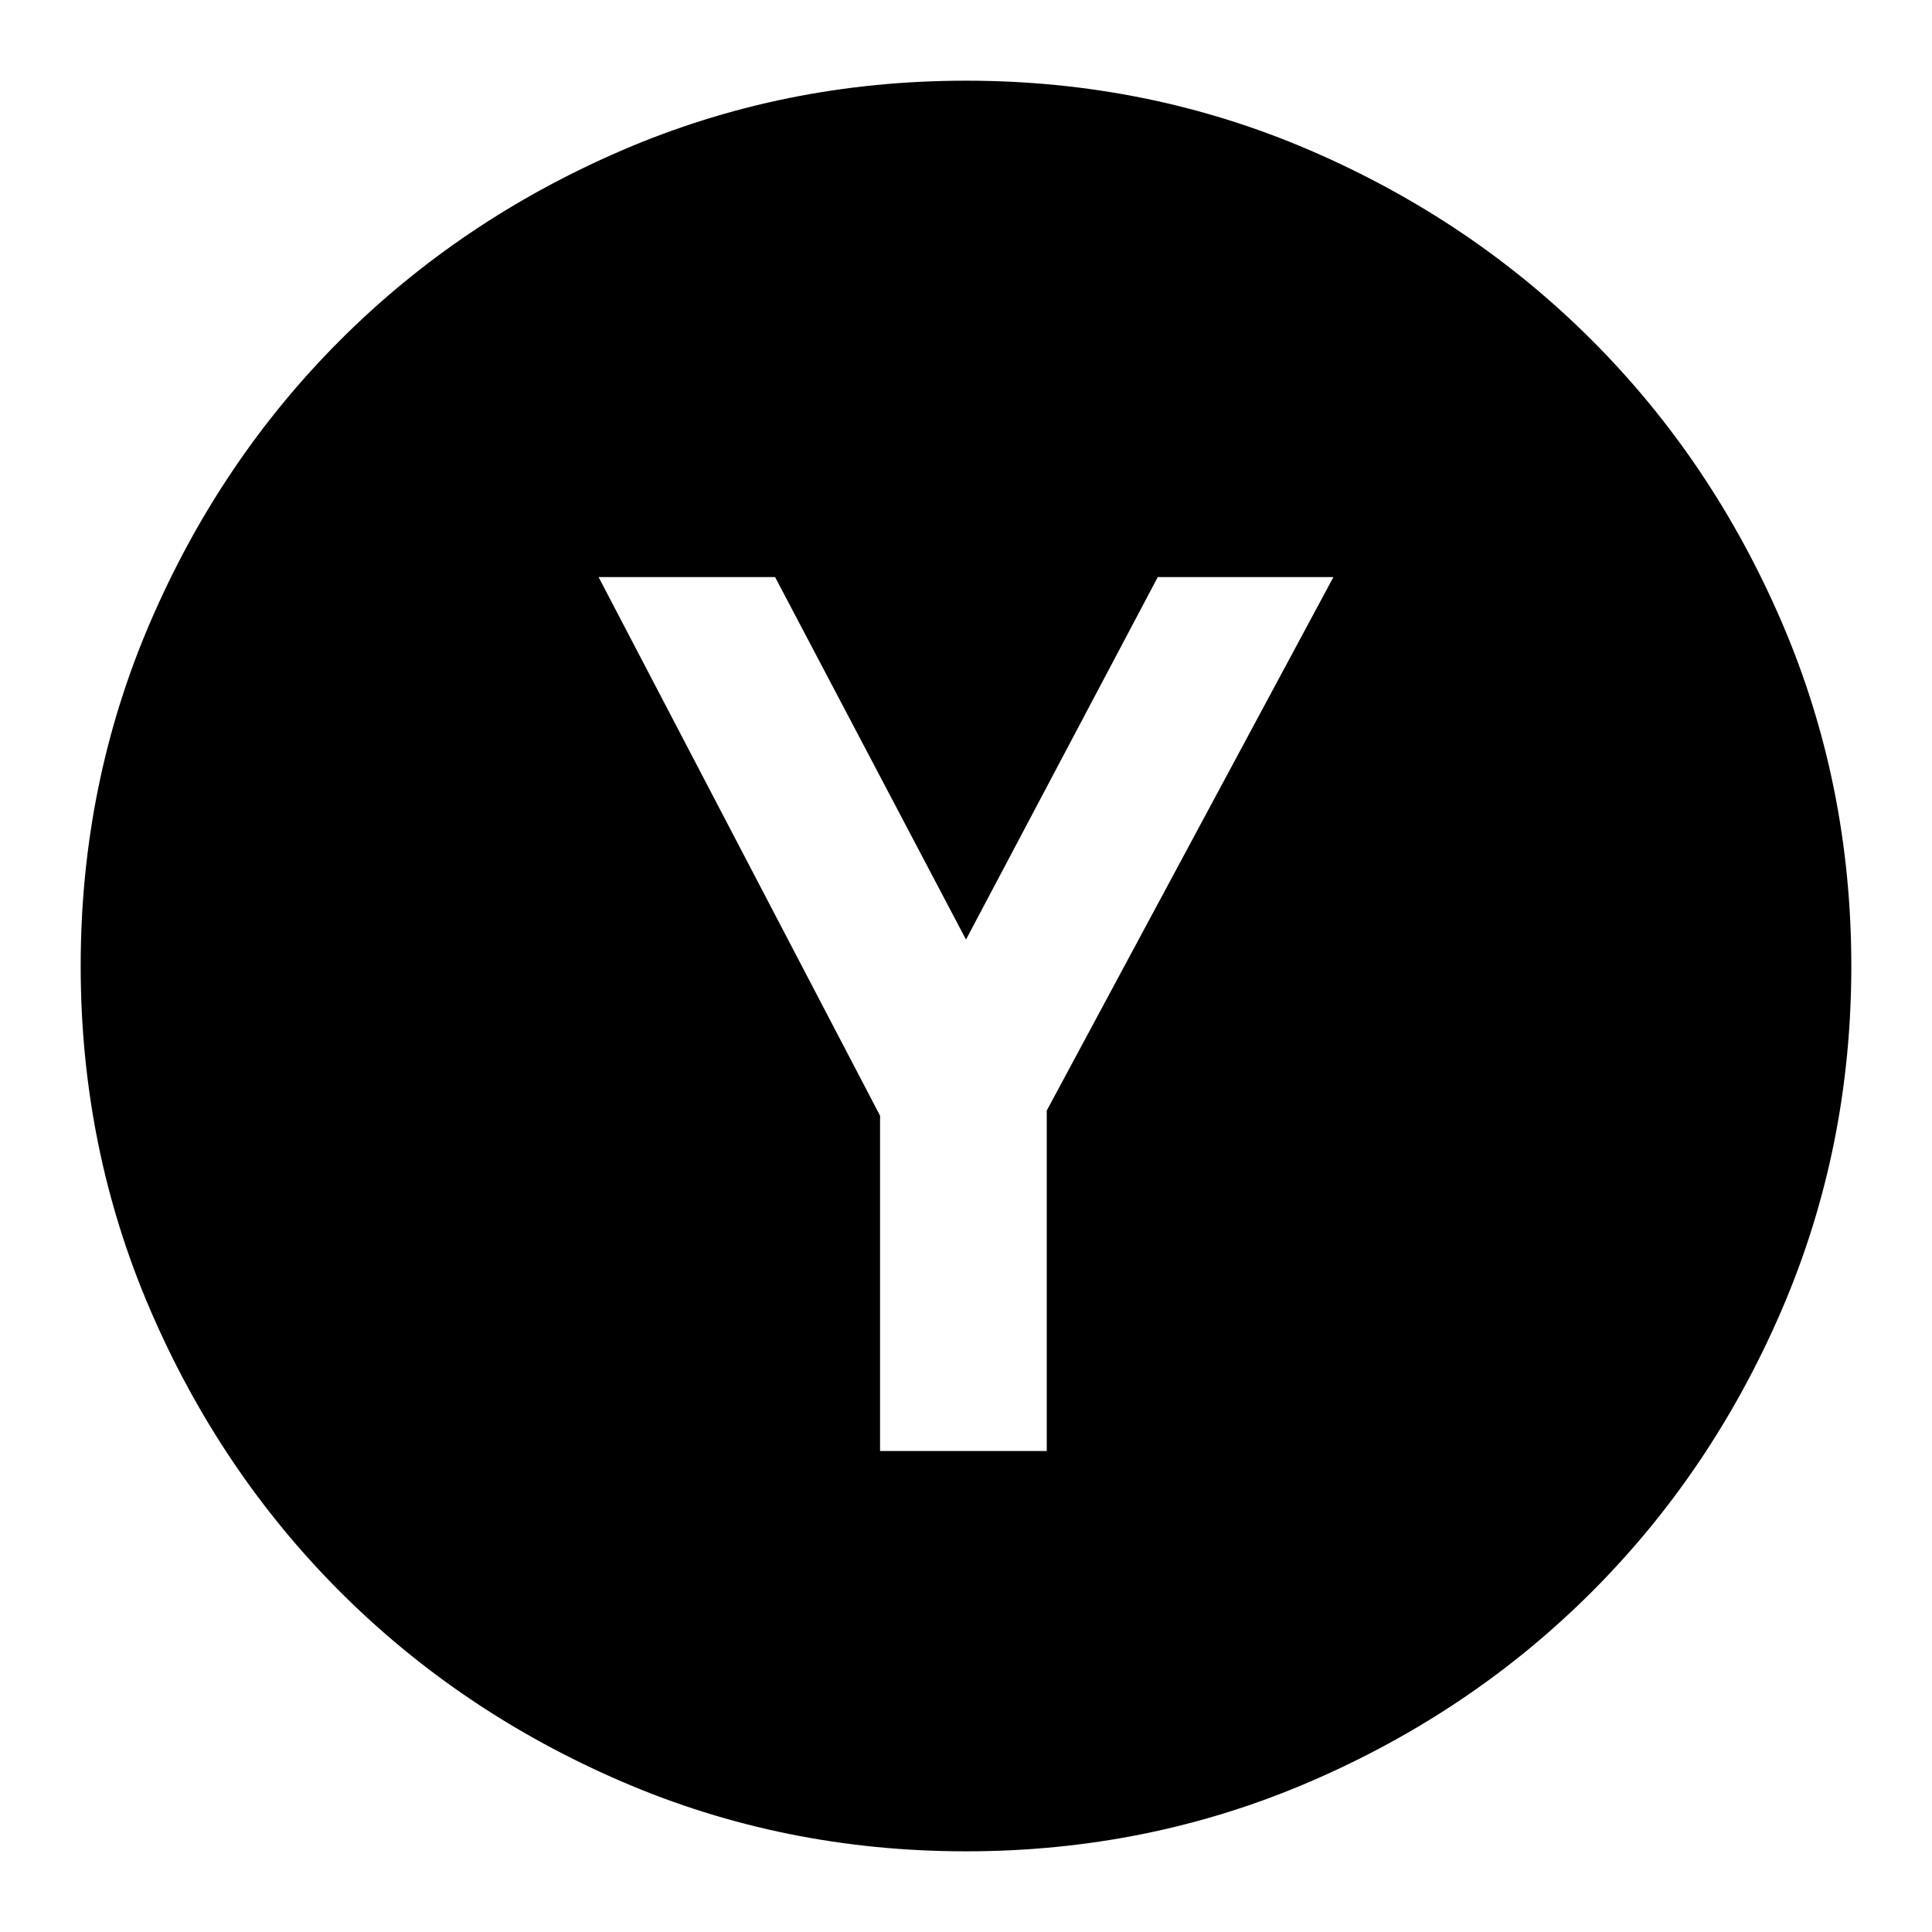 <svg xmlns="http://www.w3.org/2000/svg" height="24" viewBox="0 -960 960 960" width="24"><path d="M437.3-239h82.83v-169.17l142.44-265.09H575.3L480-493.13l-94.87-180.13h-87.7L437.3-405.61V-239ZM480-40.09q-90.61 0-170.93-34.6-80.31-34.61-140.04-94.34-59.73-59.73-94.34-140.04-34.6-80.32-34.6-170.93 0-90.61 34.6-170.93 34.61-80.31 94.34-140.04 59.73-59.73 140.04-94.34 80.32-34.6 170.93-34.6 90.61 0 170.93 34.6 80.31 34.61 140.04 94.34 59.73 59.73 94.34 140.04 34.6 80.32 34.6 170.93 0 90.61-34.6 170.93-34.61 80.31-94.34 140.04-59.73 59.73-140.04 94.34-80.32 34.6-170.93 34.6Z"/></svg>